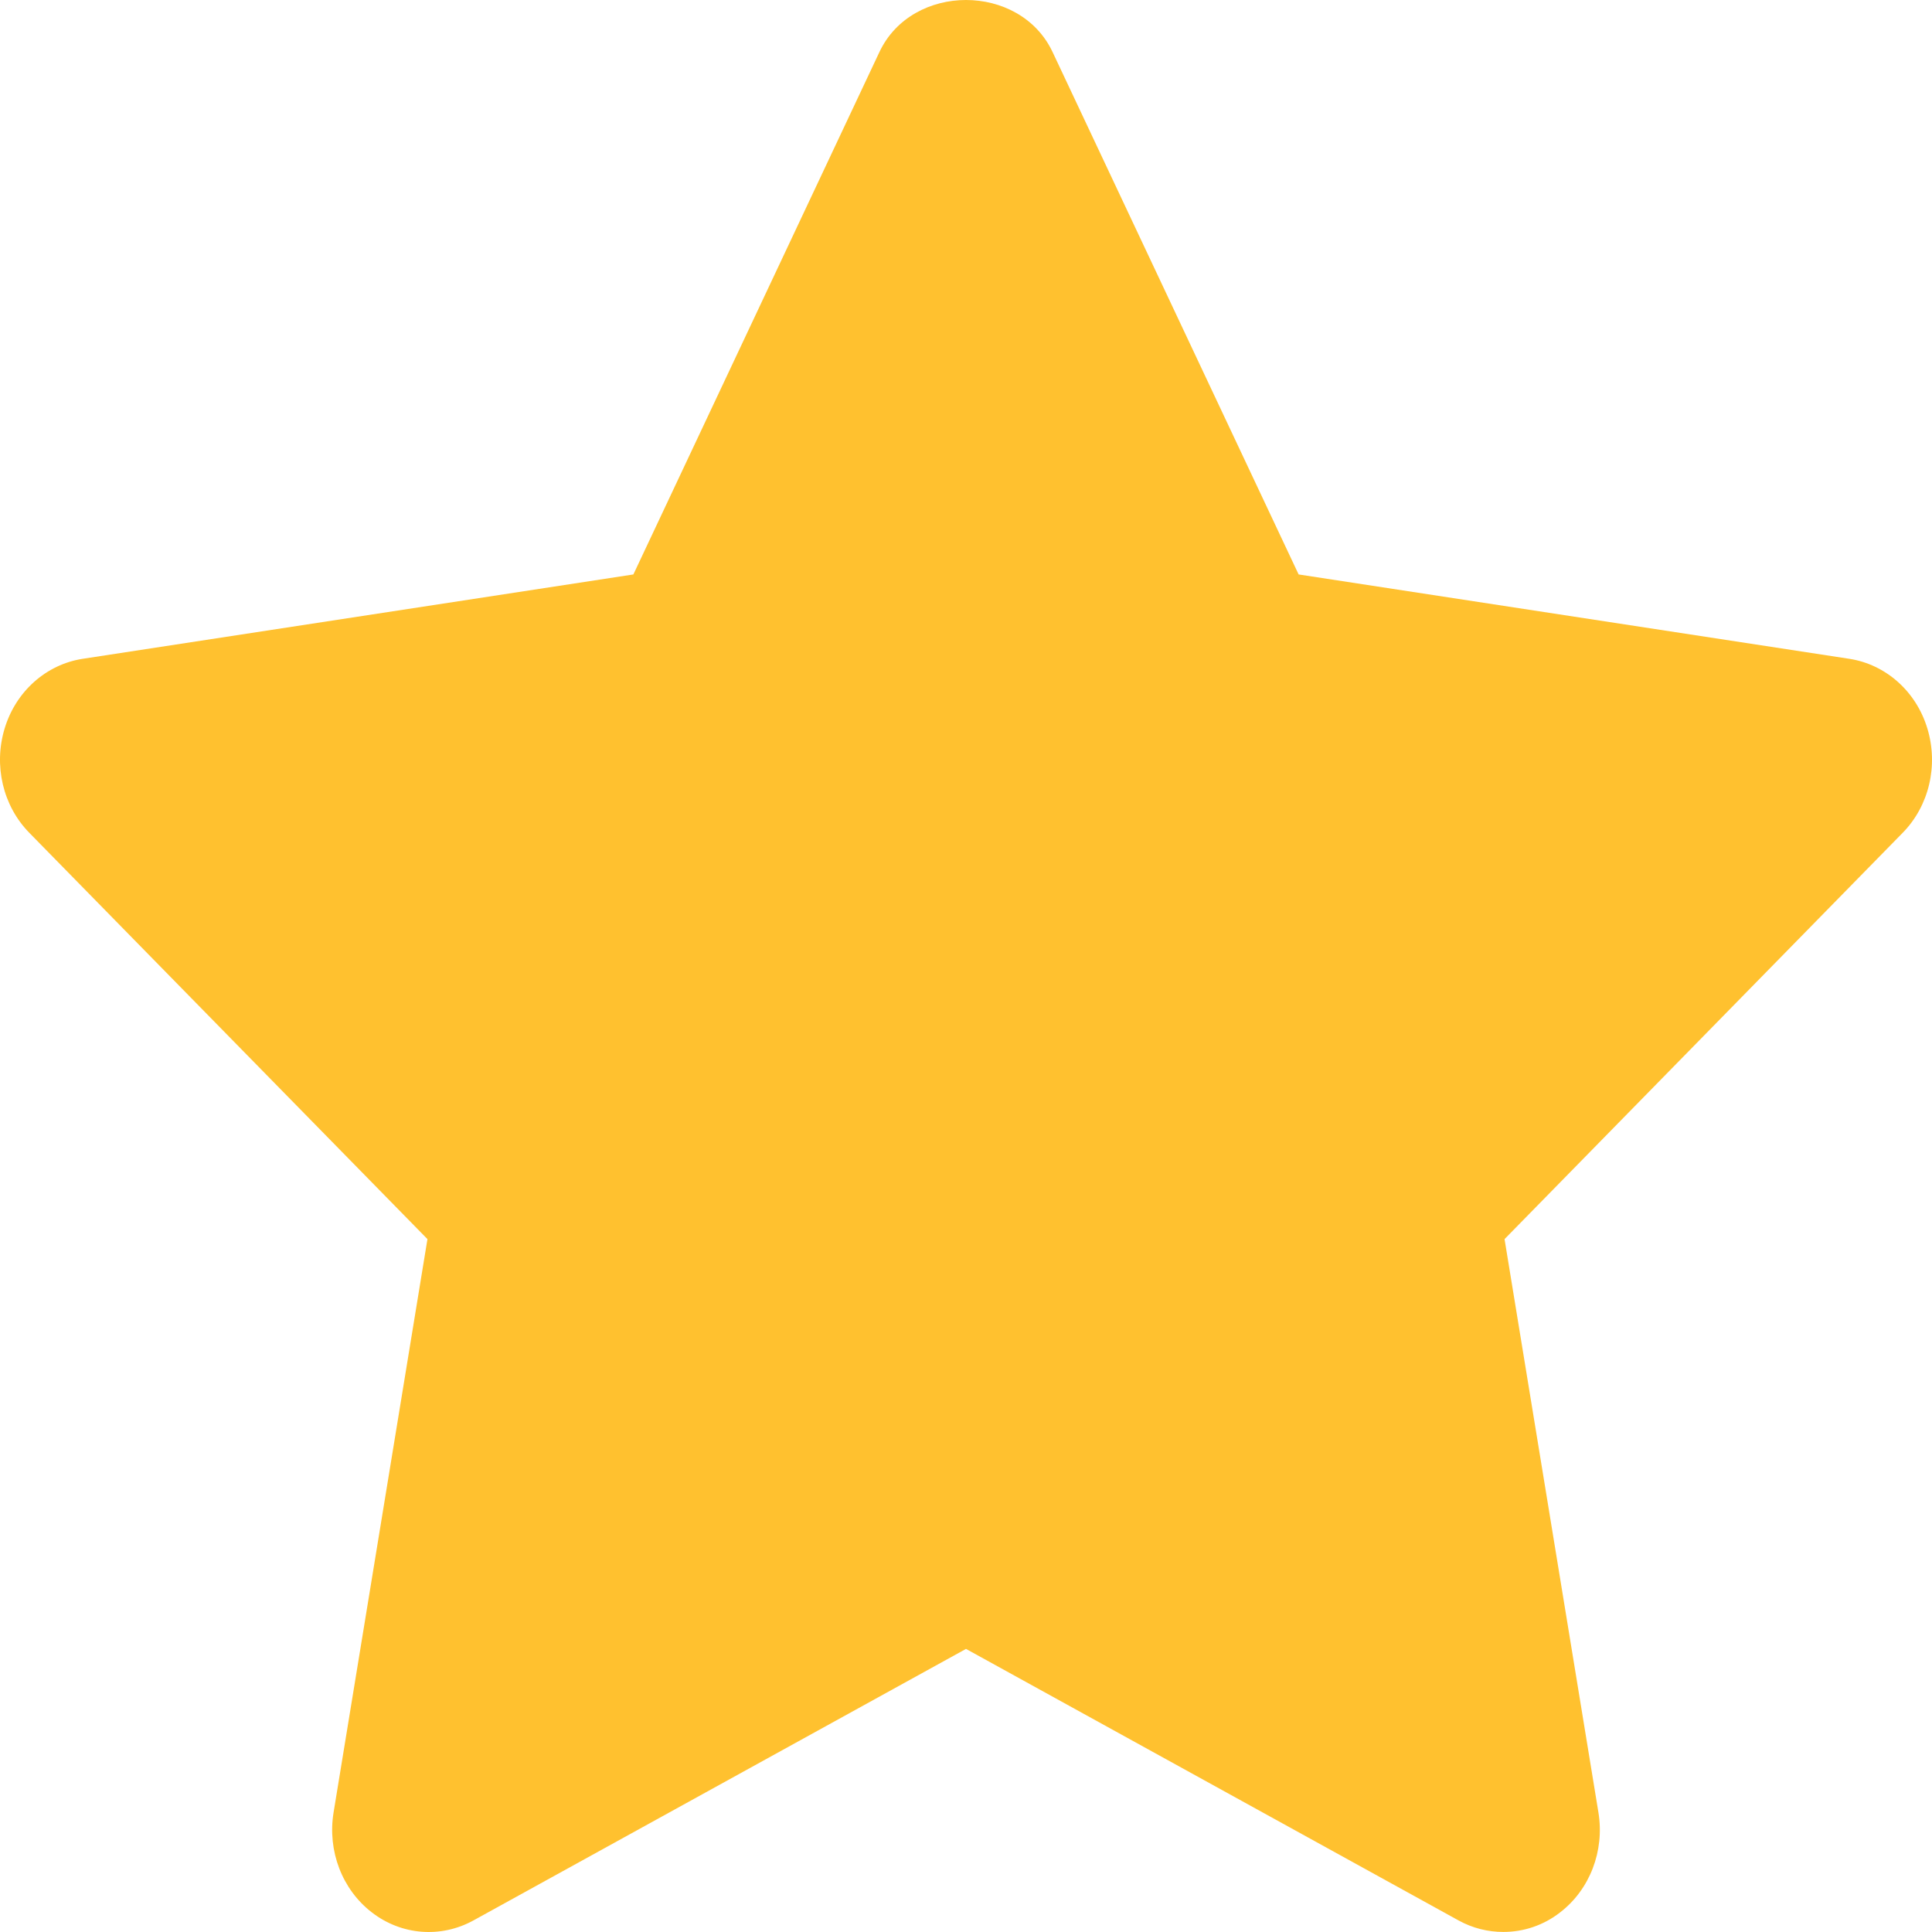 <svg width="36" height="36" viewBox="0 0 36 36" fill="none" xmlns="http://www.w3.org/2000/svg">
    <path fill-rule="evenodd" clip-rule="evenodd" d="M28.012 35.999C27.726 35.999 27.44 35.929 27.179 35.785L18 30.725L8.821 35.785C8.213 36.119 7.479 36.06 6.929 35.635C6.375 35.209 6.1 34.489 6.215 33.777L7.965 23.089L0.548 15.52C0.053 15.017 -0.123 14.261 0.087 13.572C0.296 12.882 0.861 12.381 1.54 12.276L11.802 10.704L16.387 0.969C16.996 -0.323 19.004 -0.323 19.613 0.969L24.198 10.704L34.46 12.276C35.139 12.381 35.704 12.882 35.913 13.572C36.123 14.261 35.947 15.017 35.452 15.52L28.035 23.089L29.785 33.777C29.9 34.489 29.625 35.209 29.07 35.635C28.759 35.878 28.387 35.999 28.012 35.999Z" fill="#FFC12F"/>
</svg>
